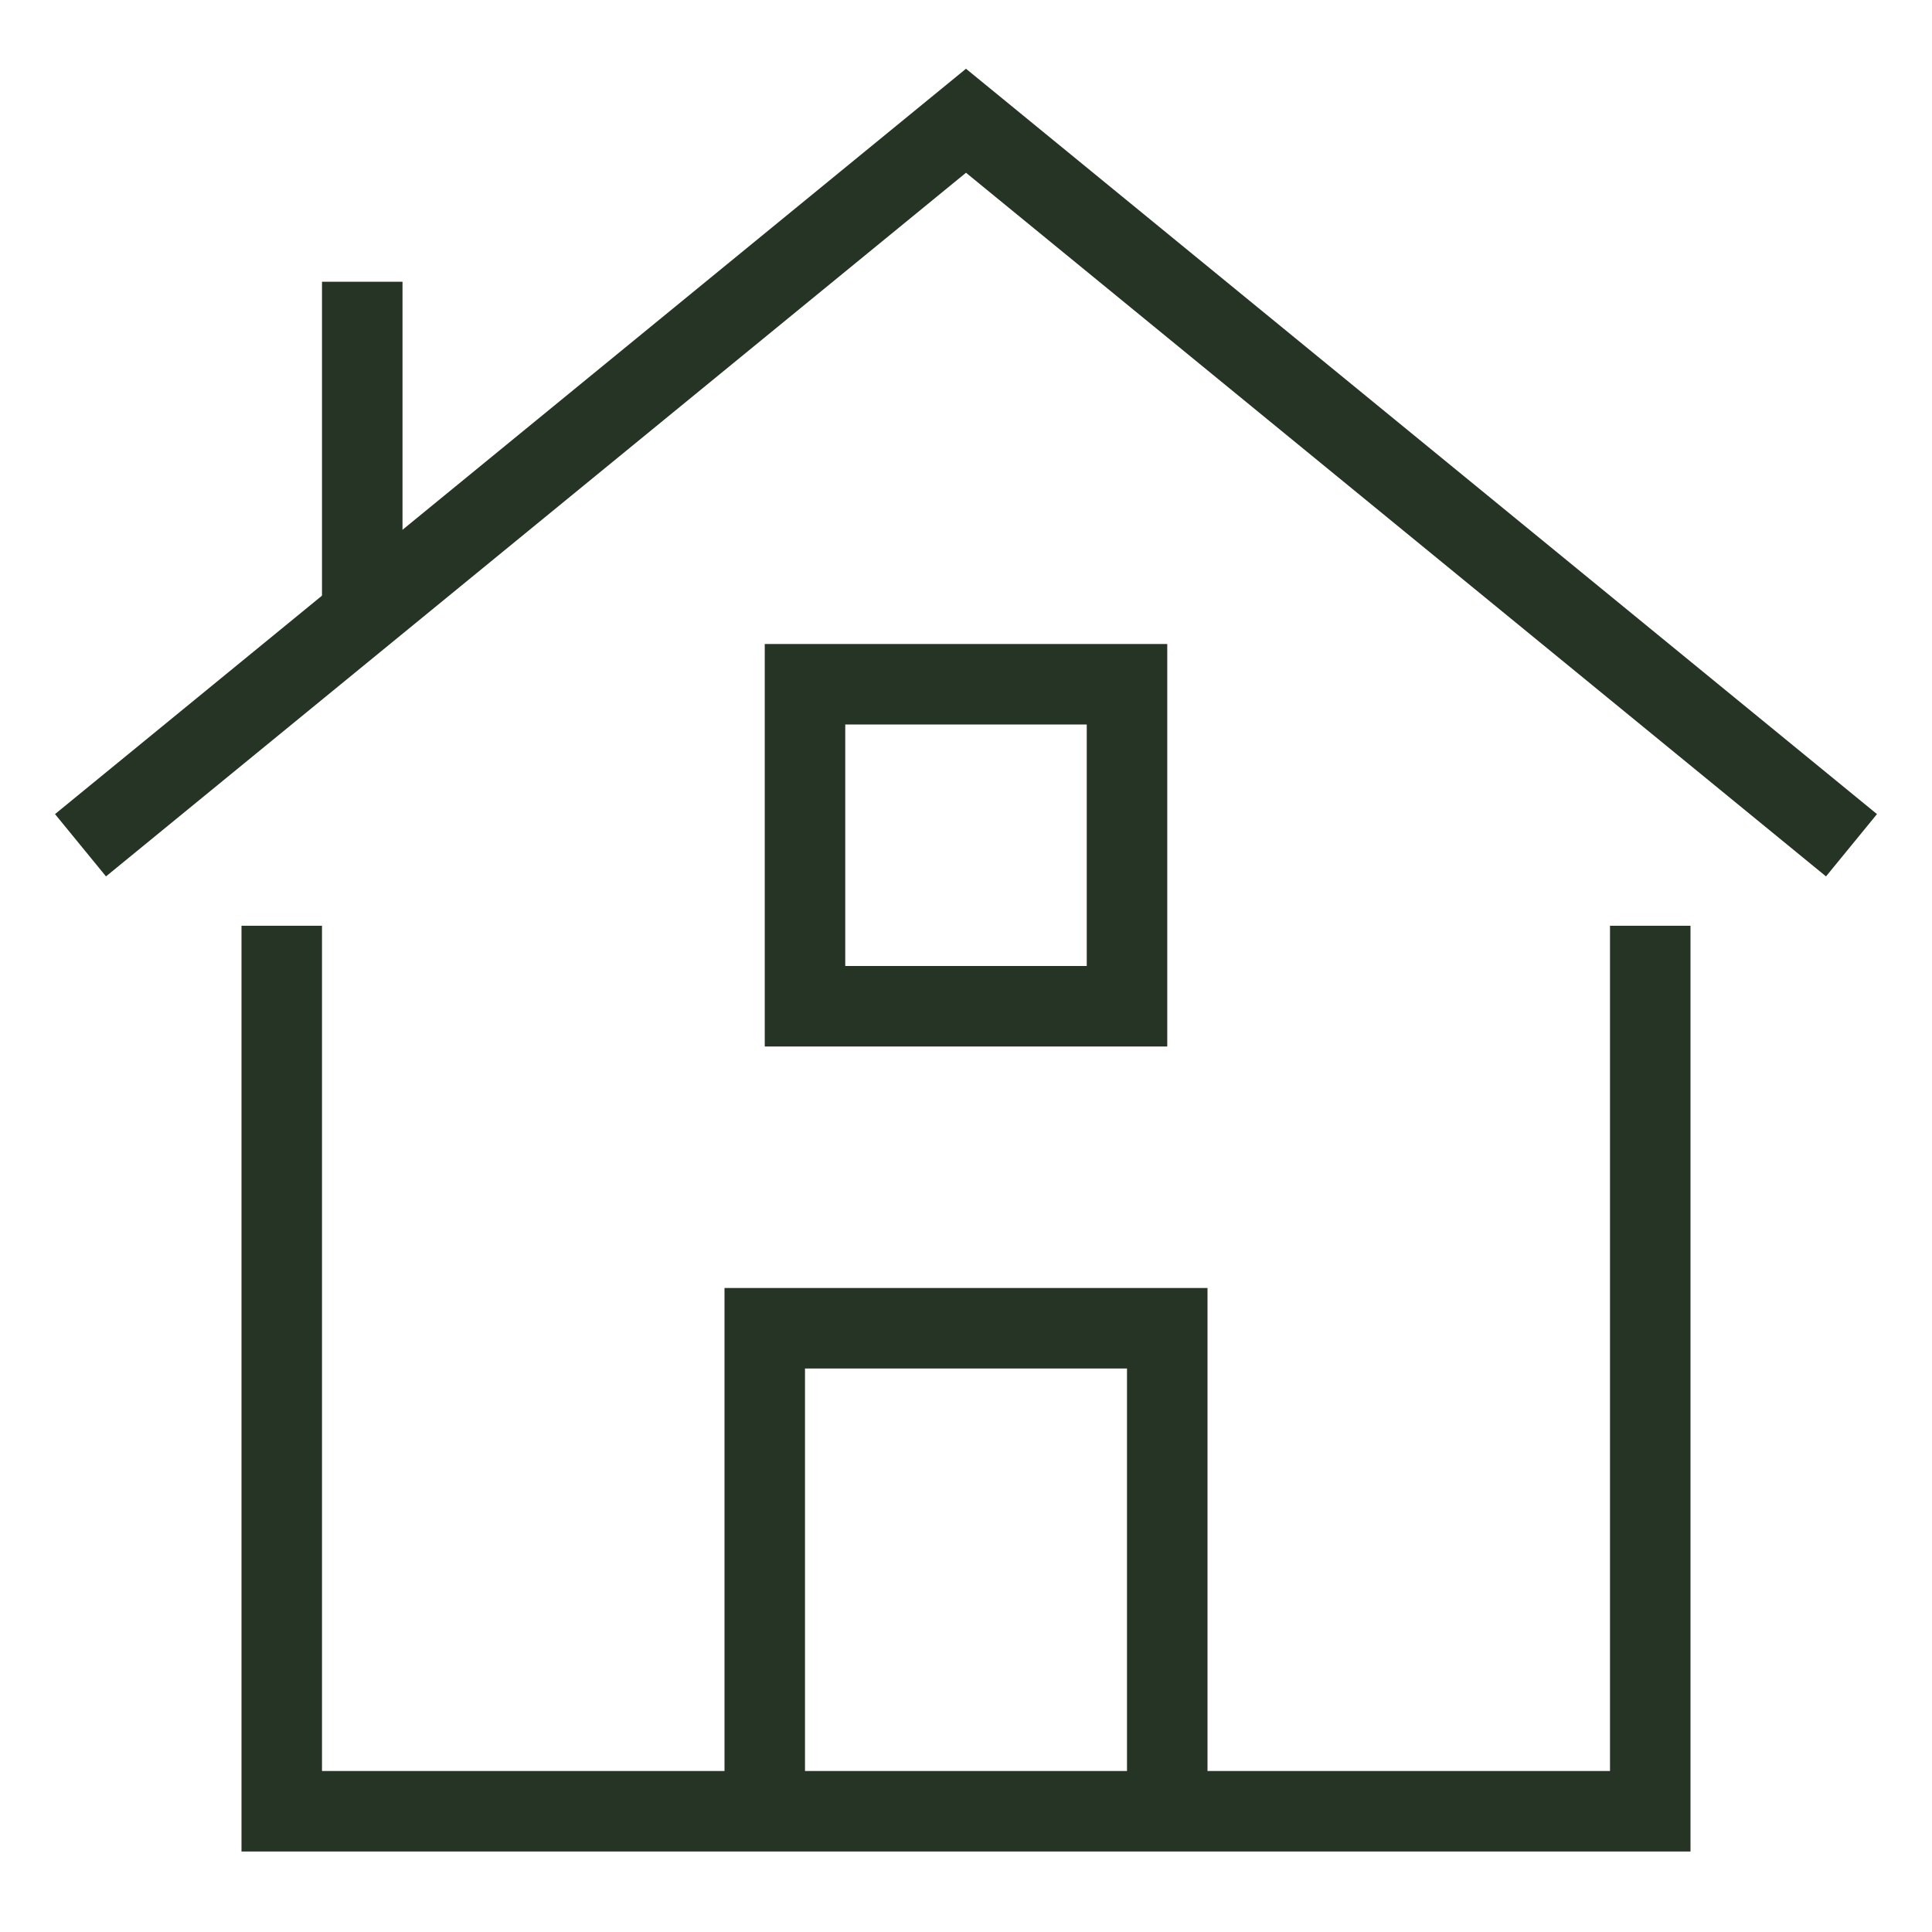 <svg xmlns="http://www.w3.org/2000/svg" viewBox="0 0 48 48"><title>home 3</title><g stroke-width="2" fill="#253424" stroke="#253424" class="nc-icon-wrapper"><rect x="20" y="17" width="8" height="8" fill="none" stroke="#253424" stroke-linecap="square" stroke-miterlimit="10"></rect><polyline data-cap="butt" data-color="color-2" points="2 21 24 3 46 21" fill="none" stroke-miterlimit="10"></polyline><polyline data-cap="butt" points="19 45 19 33 29 33 29 45" fill="none" stroke="#253424" stroke-miterlimit="10"></polyline><polyline points="7 24 7 45 41 45 41 24" fill="none" stroke="#253424" stroke-linecap="square" stroke-miterlimit="10"></polyline><line data-cap="butt" data-color="color-2" x1="9" y1="15.273" x2="9" y2="7" fill="none" stroke-miterlimit="10"></line></g></svg>
